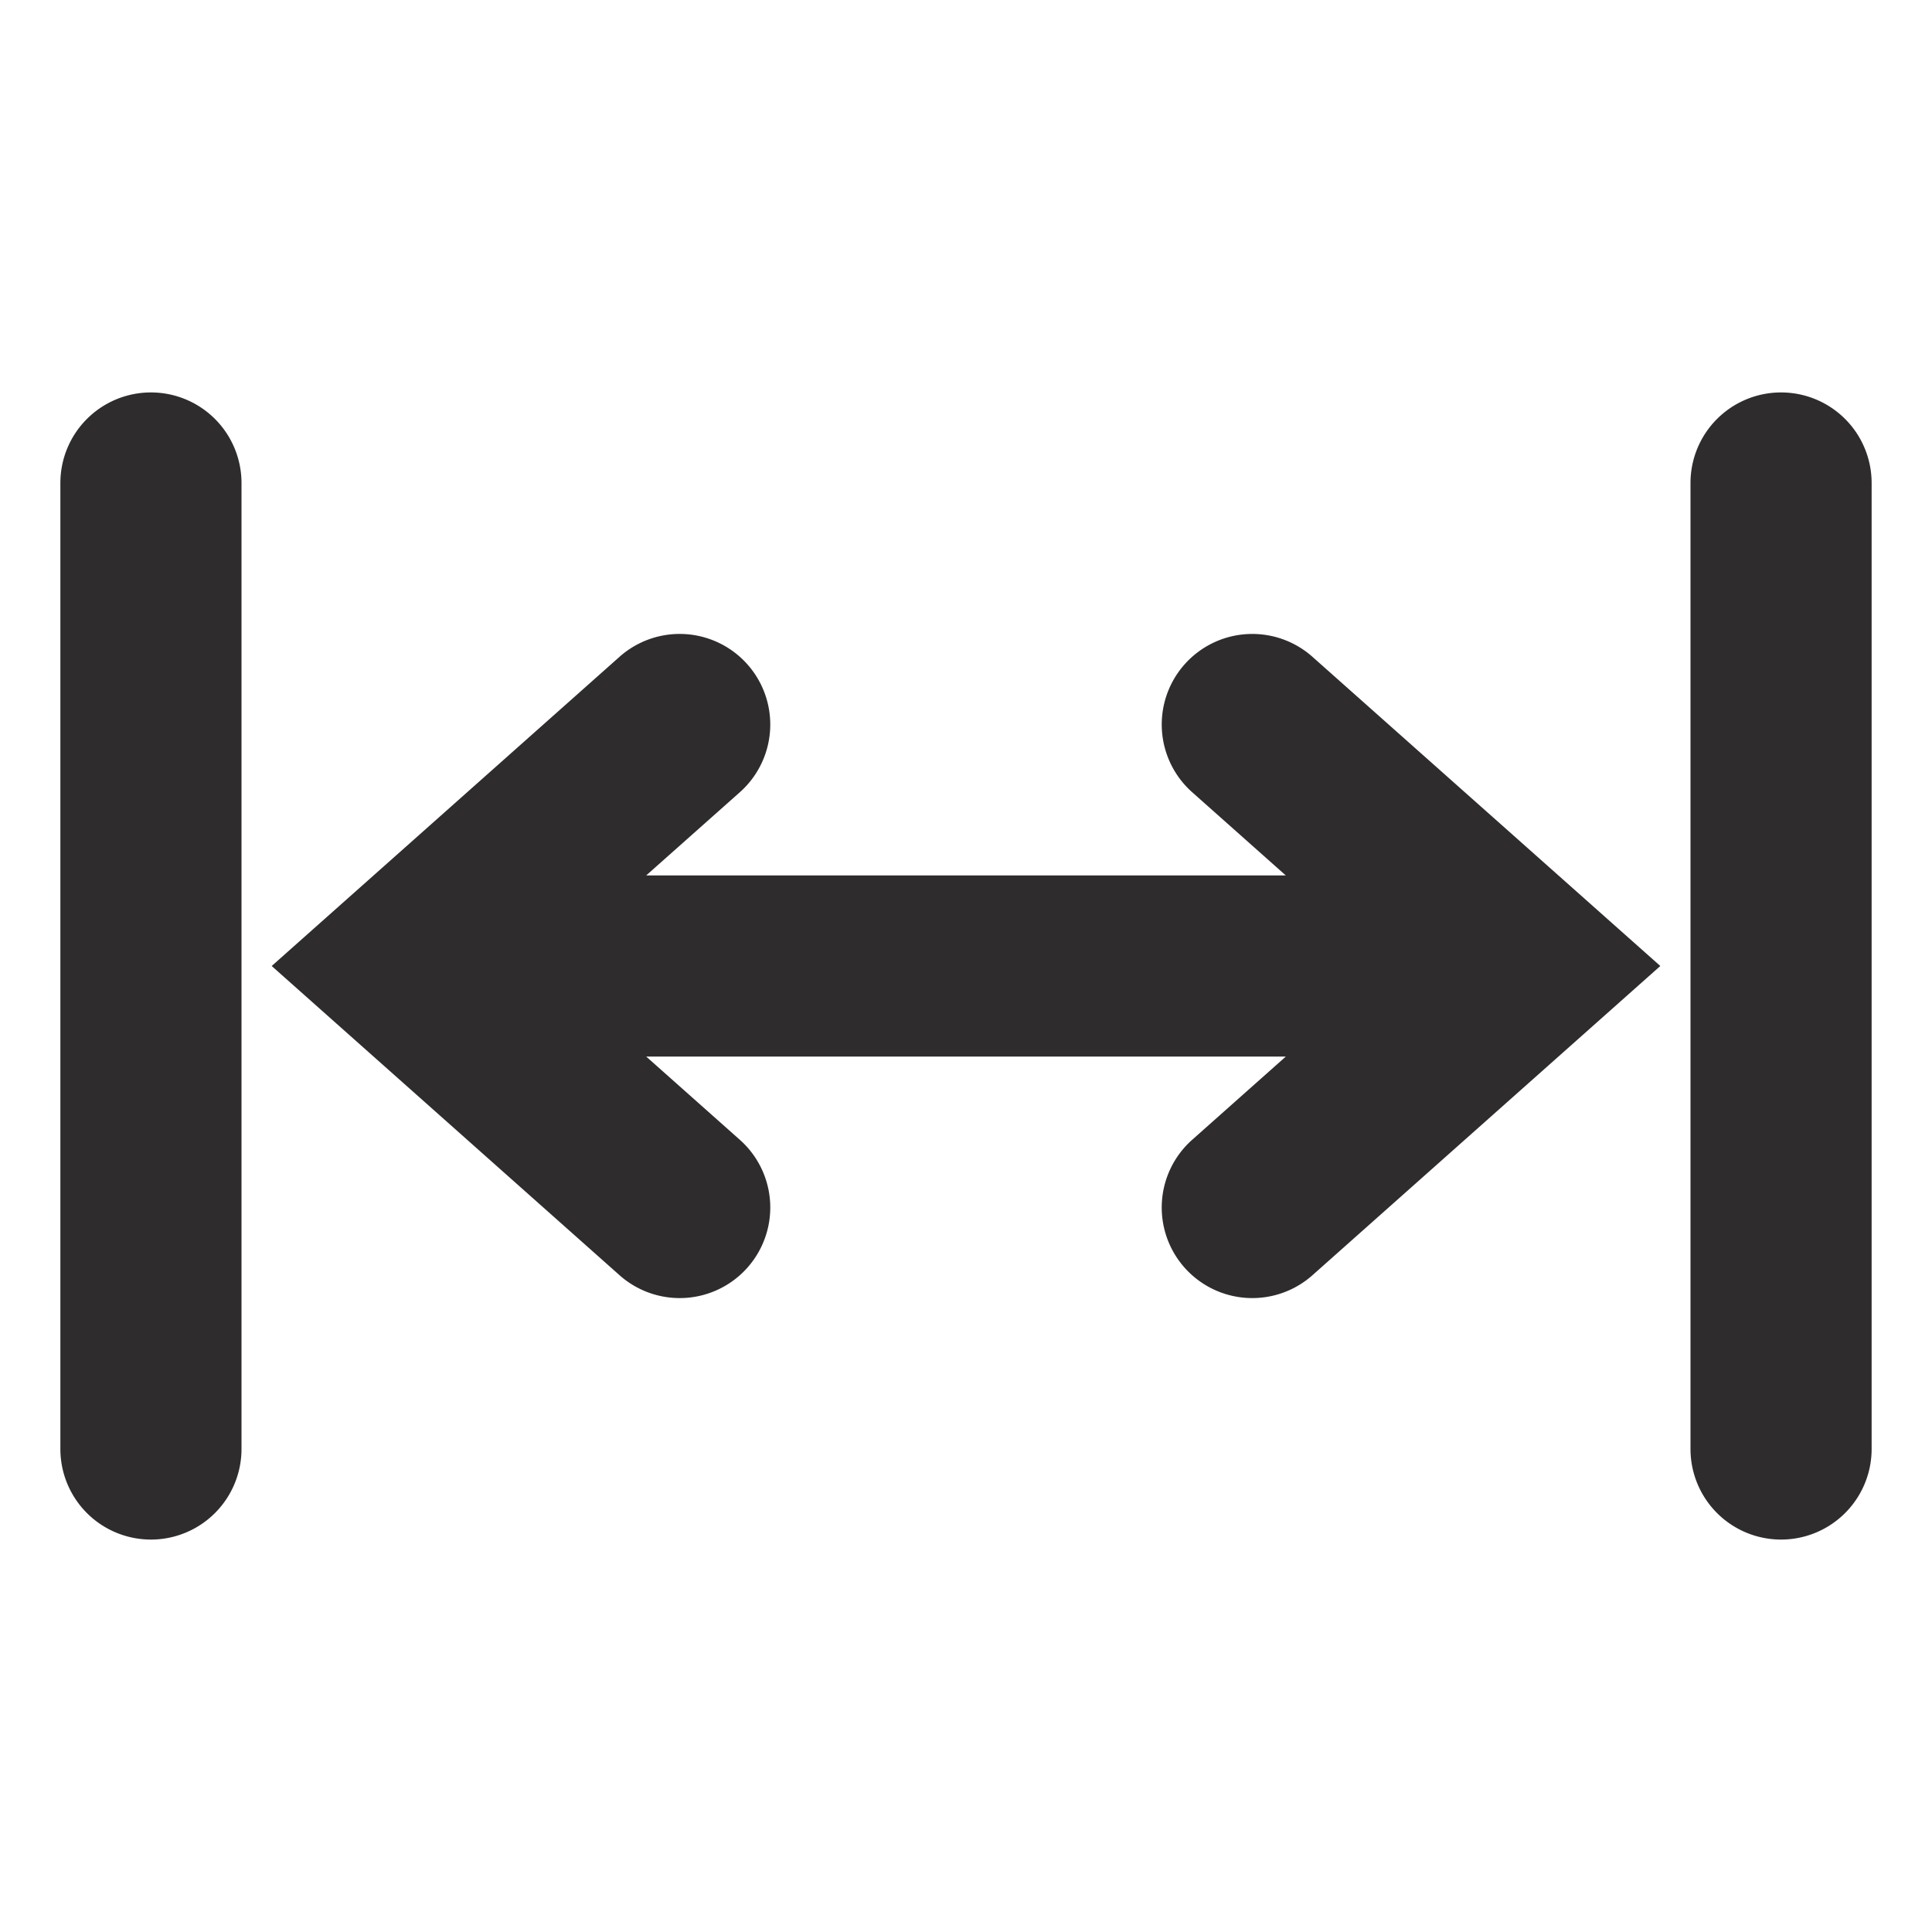 <svg xmlns="http://www.w3.org/2000/svg" viewBox="0 0 64 64" aria-labelledby="title"
aria-describedby="desc" role="img" xmlns:xlink="http://www.w3.org/1999/xlink"
width="64" height="64">
  <title>Extend Horizontal</title>
  <desc>A solid styled icon from Orion Icon Library.</desc>
  <path data-name="layer2"
  d="M39.242 22.007a3 3 0 0 0 .25 4.236L42.593 29H21.406l3.103-2.757a3 3 0 0 0-3.987-4.485L9 32l11.523 10.243a3 3 0 0 0 3.986-4.485L21.406 35h21.188l-3.103 2.758a3 3 0 0 0 3.986 4.485L55 32 43.477 21.758a3 3 0 0 0-4.235.249z"
  fill="#2e2c2d"></path>
  <path data-name="layer1" d="M5 13a3 3 0 0 0-3 3v32a3 3 0 0 0 6 0V16a3 3 0 0 0-3-3zm54 0a3 3 0 0 0-3 3v32a3 3 0 0 0 6 0V16a3 3 0 0 0-3-3z"
  fill="#2e2c2d"></path>
</svg>